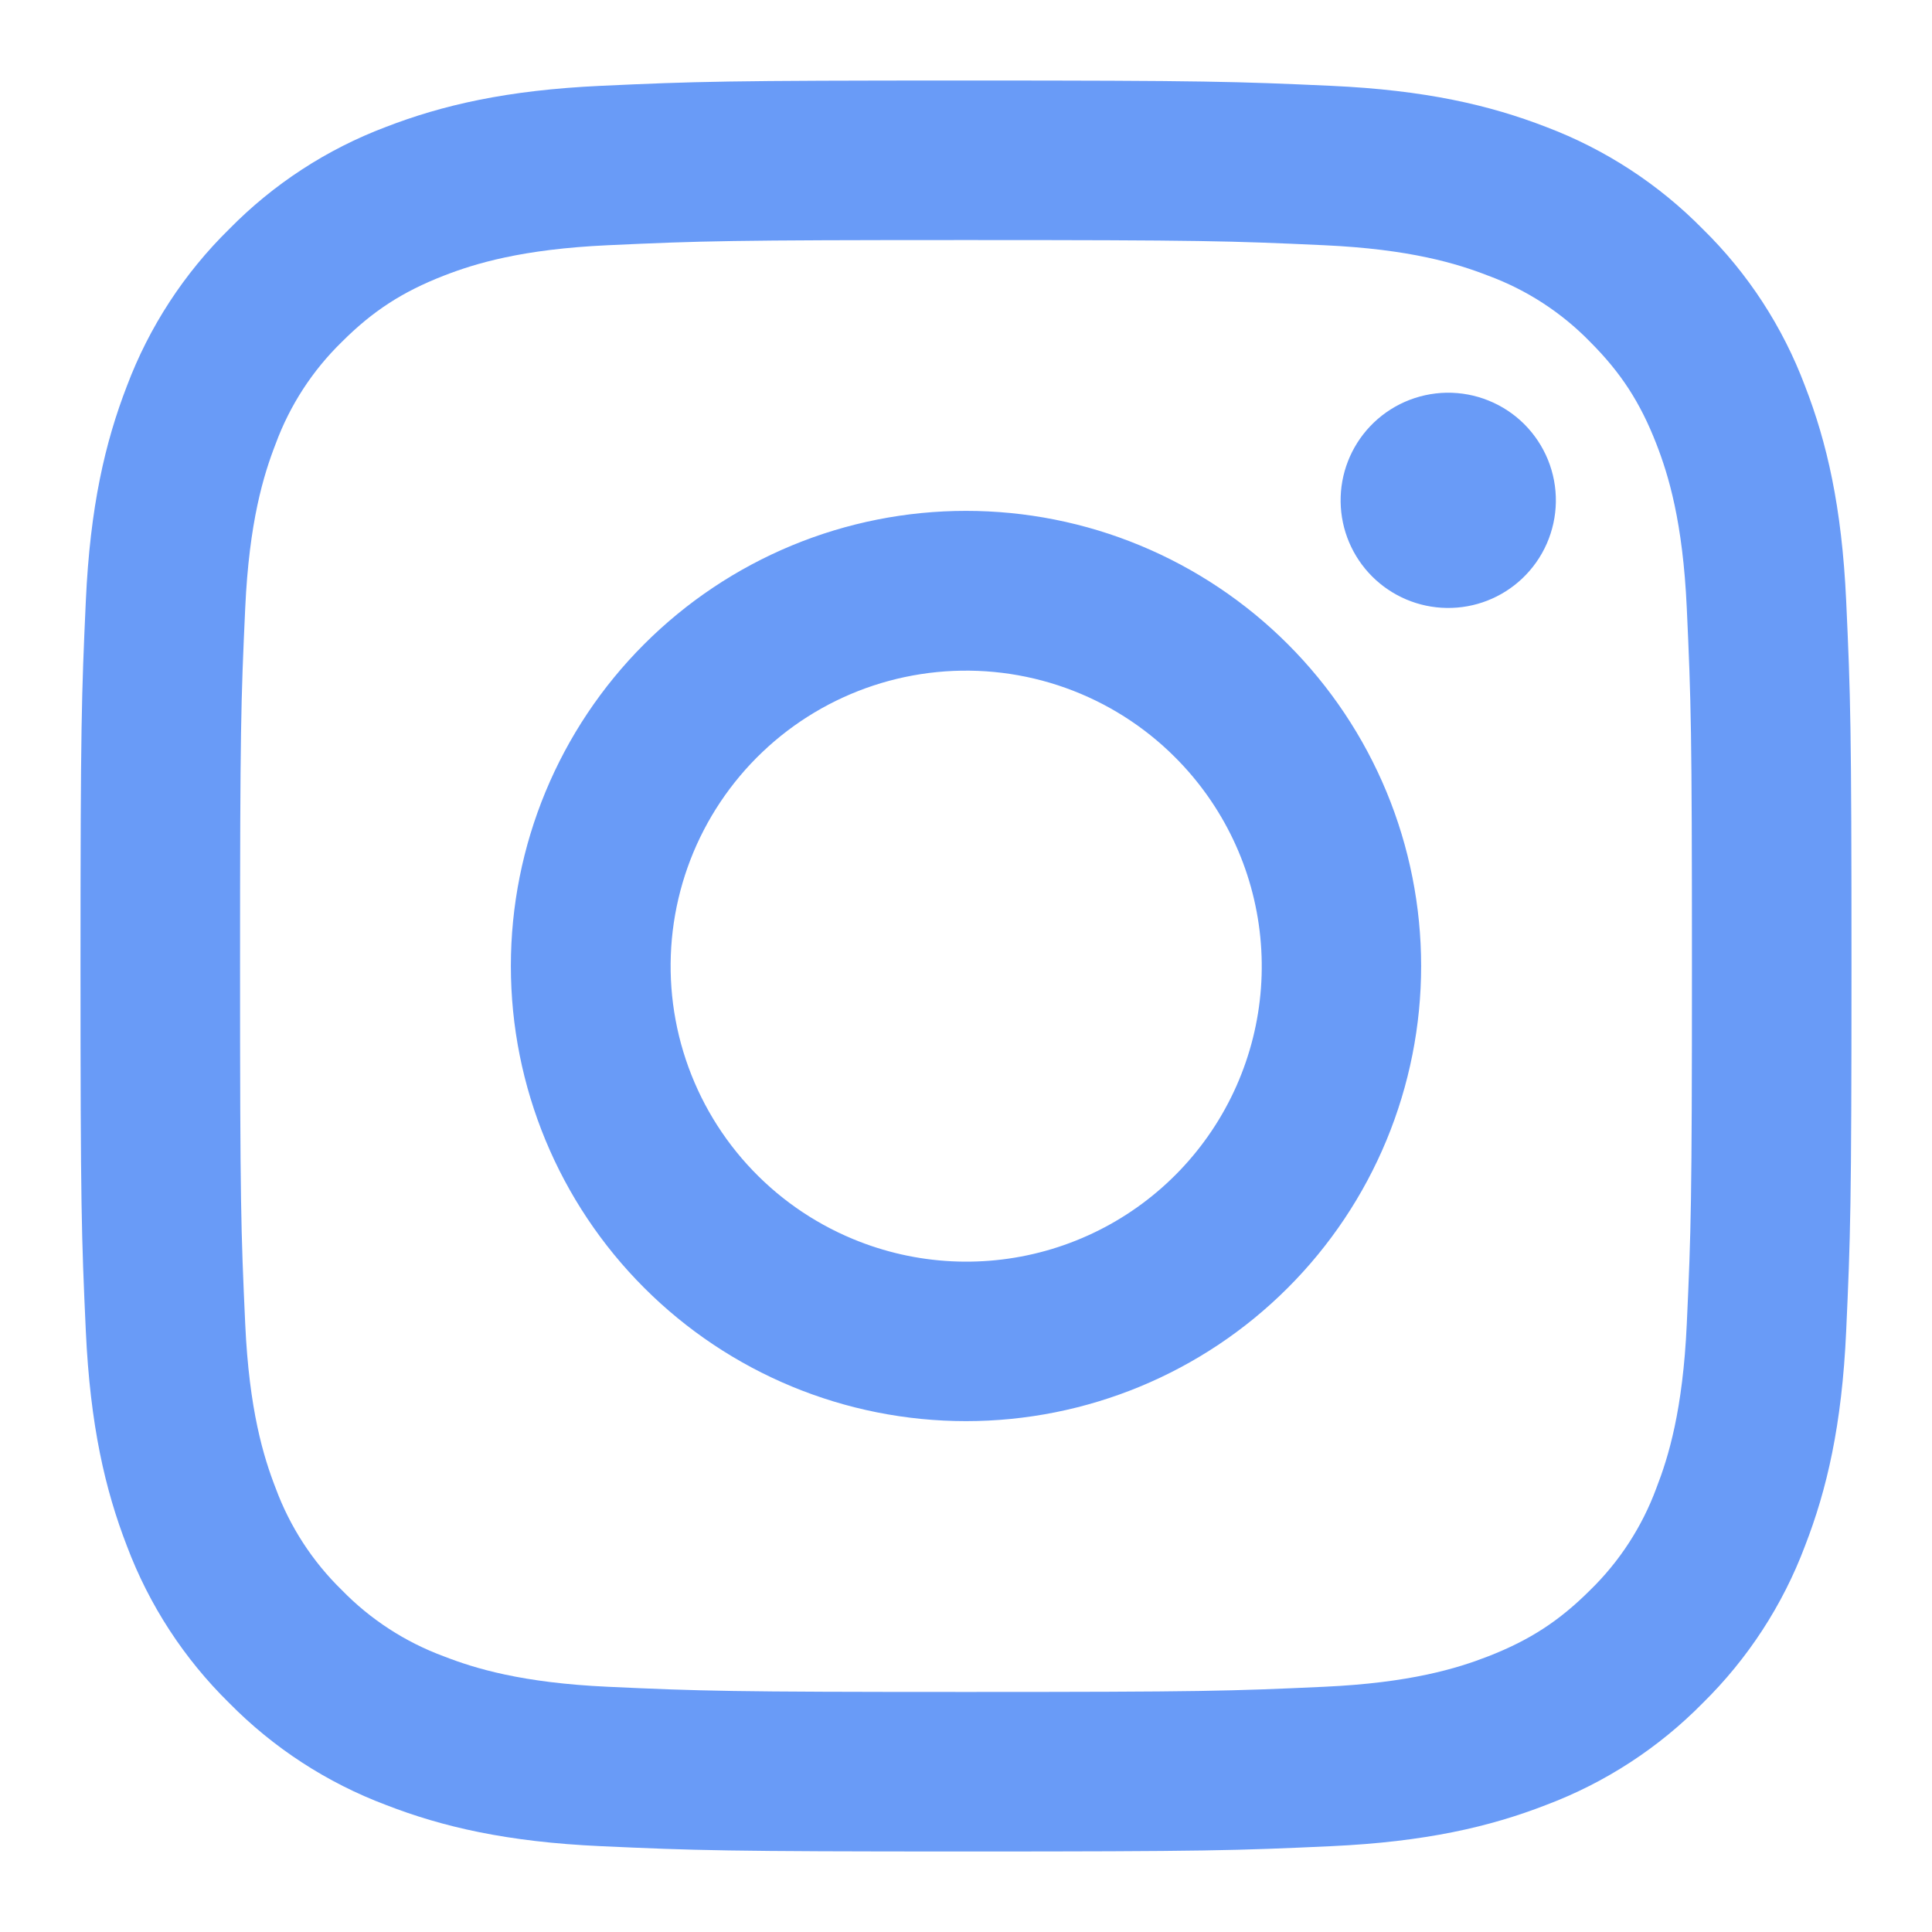 <svg width="64" height="64" viewBox="0 0 64 64" fill="none" xmlns="http://www.w3.org/2000/svg">
<path fill-rule="evenodd" clip-rule="evenodd" d="M19.907 2.843C23.035 2.699 24.032 2.667 32 2.667C39.968 2.667 40.965 2.701 44.091 2.843C47.216 2.984 49.349 3.483 51.216 4.205C53.171 4.944 54.944 6.099 56.411 7.592C57.904 9.056 59.056 10.827 59.792 12.784C60.517 14.651 61.013 16.784 61.157 19.904C61.301 23.037 61.333 24.035 61.333 32C61.333 39.968 61.299 40.965 61.157 44.093C61.016 47.213 60.517 49.347 59.792 51.213C59.056 53.171 57.902 54.944 56.411 56.411C54.944 57.904 53.171 59.056 51.216 59.792C49.349 60.517 47.216 61.013 44.096 61.157C40.965 61.301 39.968 61.333 32 61.333C24.032 61.333 23.035 61.299 19.907 61.157C16.787 61.016 14.653 60.517 12.787 59.792C10.829 59.056 9.056 57.902 7.589 56.411C6.097 54.946 4.942 53.173 4.205 51.216C3.483 49.349 2.987 47.216 2.843 44.096C2.699 40.963 2.667 39.965 2.667 32C2.667 24.032 2.701 23.035 2.843 19.909C2.984 16.784 3.483 14.651 4.205 12.784C4.943 10.827 6.099 9.054 7.592 7.589C9.056 6.097 10.828 4.942 12.784 4.205C14.651 3.483 16.784 2.987 19.904 2.843H19.907ZM43.853 8.123C40.76 7.981 39.832 7.952 32 7.952C24.168 7.952 23.24 7.981 20.147 8.123C17.285 8.253 15.733 8.731 14.699 9.133C13.331 9.667 12.352 10.299 11.325 11.325C10.352 12.272 9.603 13.425 9.133 14.699C8.731 15.733 8.253 17.285 8.123 20.147C7.981 23.24 7.952 24.168 7.952 32C7.952 39.832 7.981 40.76 8.123 43.853C8.253 46.715 8.731 48.267 9.133 49.301C9.603 50.573 10.352 51.728 11.325 52.675C12.272 53.648 13.427 54.397 14.699 54.867C15.733 55.269 17.285 55.747 20.147 55.877C23.24 56.019 24.165 56.048 32 56.048C39.835 56.048 40.76 56.019 43.853 55.877C46.715 55.747 48.267 55.269 49.301 54.867C50.669 54.333 51.648 53.701 52.675 52.675C53.648 51.728 54.397 50.573 54.867 49.301C55.269 48.267 55.747 46.715 55.877 43.853C56.019 40.76 56.048 39.832 56.048 32C56.048 24.168 56.019 23.24 55.877 20.147C55.747 17.285 55.269 15.733 54.867 14.699C54.333 13.331 53.701 12.352 52.675 11.325C51.728 10.352 50.575 9.603 49.301 9.133C48.267 8.731 46.715 8.253 43.853 8.123V8.123ZM28.253 41.043C30.346 41.914 32.676 42.031 34.845 41.375C37.015 40.719 38.889 39.33 40.148 37.446C41.408 35.562 41.974 33.298 41.749 31.043C41.526 28.788 40.525 26.68 38.92 25.08C37.897 24.057 36.659 23.274 35.297 22.787C33.935 22.3 32.481 22.121 31.041 22.263C29.602 22.405 28.211 22.864 26.97 23.608C25.729 24.352 24.669 25.362 23.865 26.565C23.061 27.768 22.534 29.134 22.321 30.565C22.109 31.996 22.216 33.457 22.636 34.841C23.056 36.226 23.777 37.5 24.749 38.573C25.72 39.645 26.917 40.489 28.253 41.043ZM21.339 21.339C22.739 19.939 24.401 18.828 26.23 18.07C28.059 17.312 30.02 16.923 32 16.923C33.98 16.923 35.941 17.312 37.77 18.07C39.599 18.828 41.261 19.939 42.661 21.339C44.061 22.739 45.172 24.401 45.93 26.23C46.687 28.059 47.077 30.02 47.077 32C47.077 33.98 46.687 35.941 45.93 37.77C45.172 39.599 44.061 41.261 42.661 42.661C39.834 45.489 35.999 47.077 32 47.077C28.001 47.077 24.166 45.489 21.339 42.661C18.511 39.834 16.923 35.999 16.923 32C16.923 28.001 18.511 24.166 21.339 21.339V21.339ZM50.421 19.168C50.768 18.841 51.046 18.447 51.238 18.011C51.43 17.574 51.533 17.103 51.54 16.626C51.547 16.149 51.458 15.676 51.279 15.234C51.099 14.792 50.833 14.391 50.496 14.053C50.159 13.716 49.757 13.45 49.315 13.271C48.873 13.091 48.4 13.003 47.923 13.009C47.446 13.017 46.975 13.119 46.539 13.311C46.102 13.503 45.709 13.781 45.381 14.128C44.745 14.803 44.396 15.699 44.41 16.626C44.423 17.554 44.798 18.44 45.454 19.096C46.11 19.751 46.995 20.126 47.923 20.139C48.85 20.153 49.747 19.805 50.421 19.168V19.168Z" fill="#699BF7"/>
</svg>
